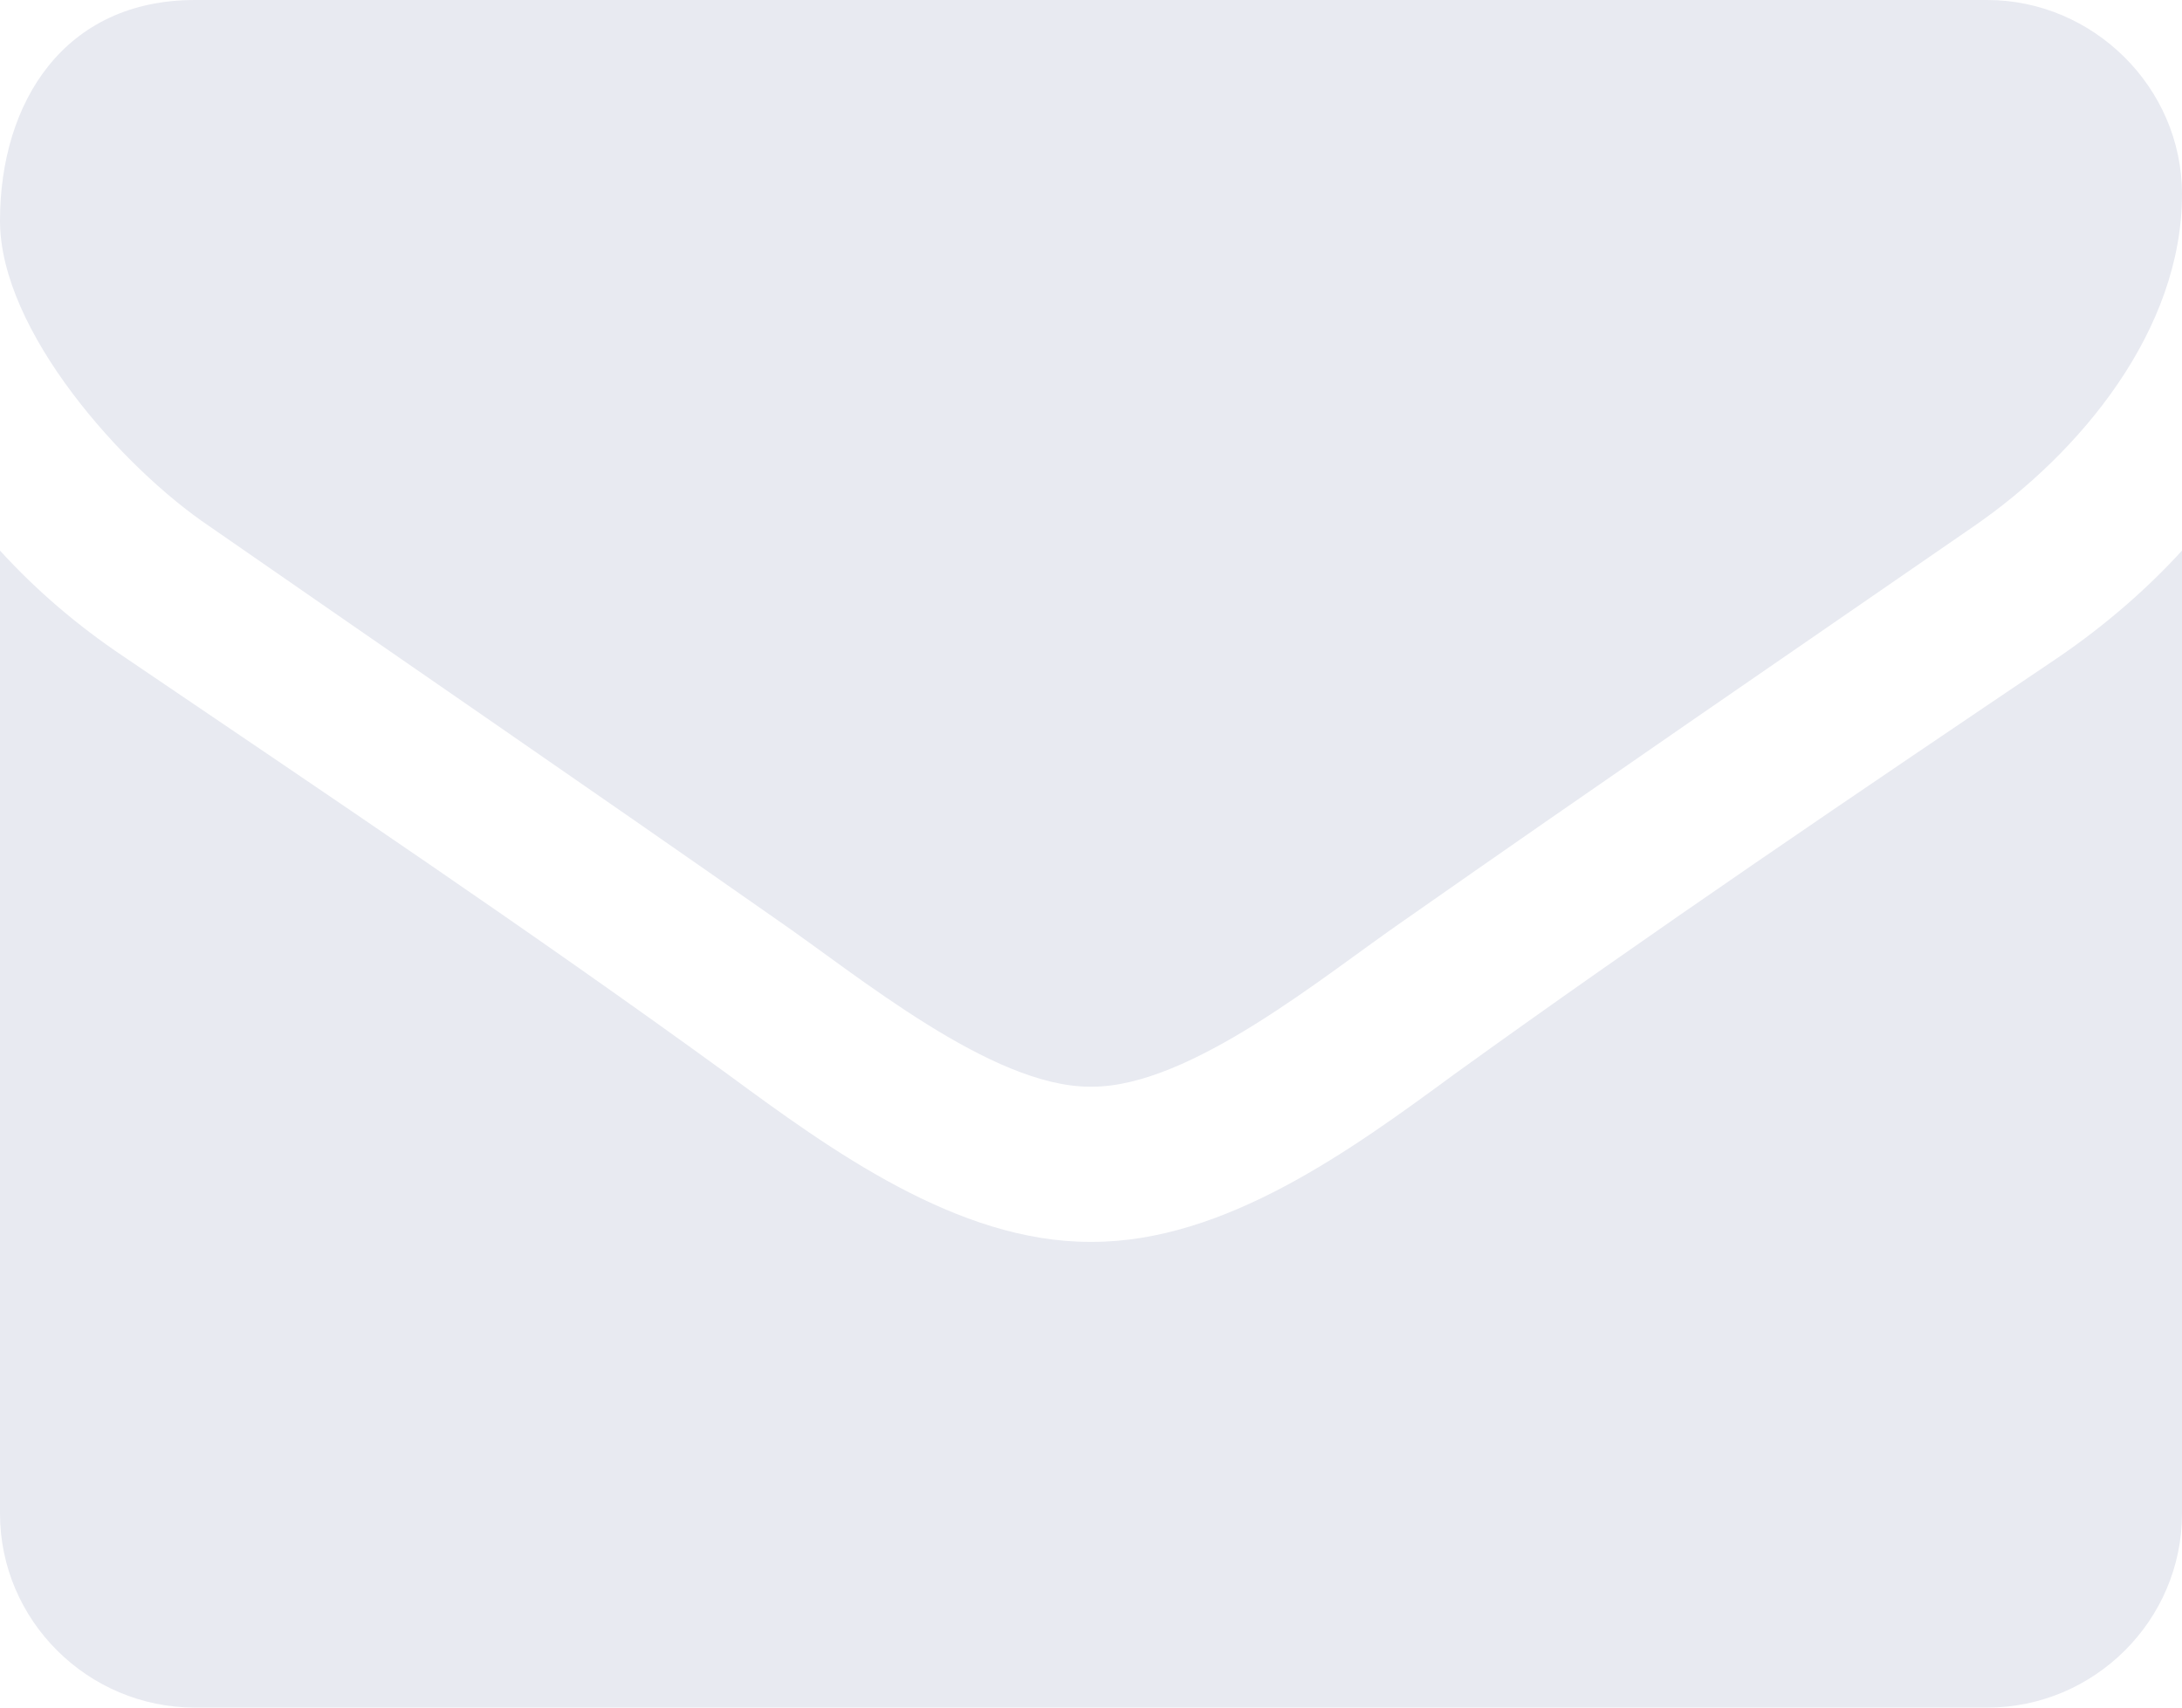 <svg width="23" height="18" viewBox="0 0 23 18" fill="none" xmlns="http://www.w3.org/2000/svg">
<path fill-rule="evenodd" clip-rule="evenodd" d="M23 5.804C22.615 6.226 22.179 6.597 21.716 6.916C19.573 8.361 17.417 9.818 15.325 11.327C14.247 12.12 12.912 13.091 11.513 13.091H11.5H11.487C10.088 13.091 8.753 12.12 7.675 11.327C5.583 9.806 3.427 8.361 1.296 6.916C0.821 6.597 0.385 6.226 0 5.804V15.955C0 17.08 0.924 18 2.054 18H20.947C22.076 18 23 17.08 23 15.955V5.804Z" fill="#E8EAF1"/>
<path fill-rule="evenodd" clip-rule="evenodd" d="M23 2.046C23 0.921 22.063 8.2463e-05 20.947 8.2463e-05H2.054C0.68 8.2463e-05 0 1.074 0 2.327C0 3.49 1.296 4.935 2.208 5.548C4.197 6.929 6.212 8.31 8.201 9.703C9.036 10.278 10.448 11.455 11.487 11.455H11.5H11.513C12.553 11.455 13.964 10.278 14.799 9.703C16.788 8.31 18.803 6.929 20.805 5.548C21.935 4.769 23 3.477 23 2.046Z" fill="#E8EAF1"/>
</svg>
